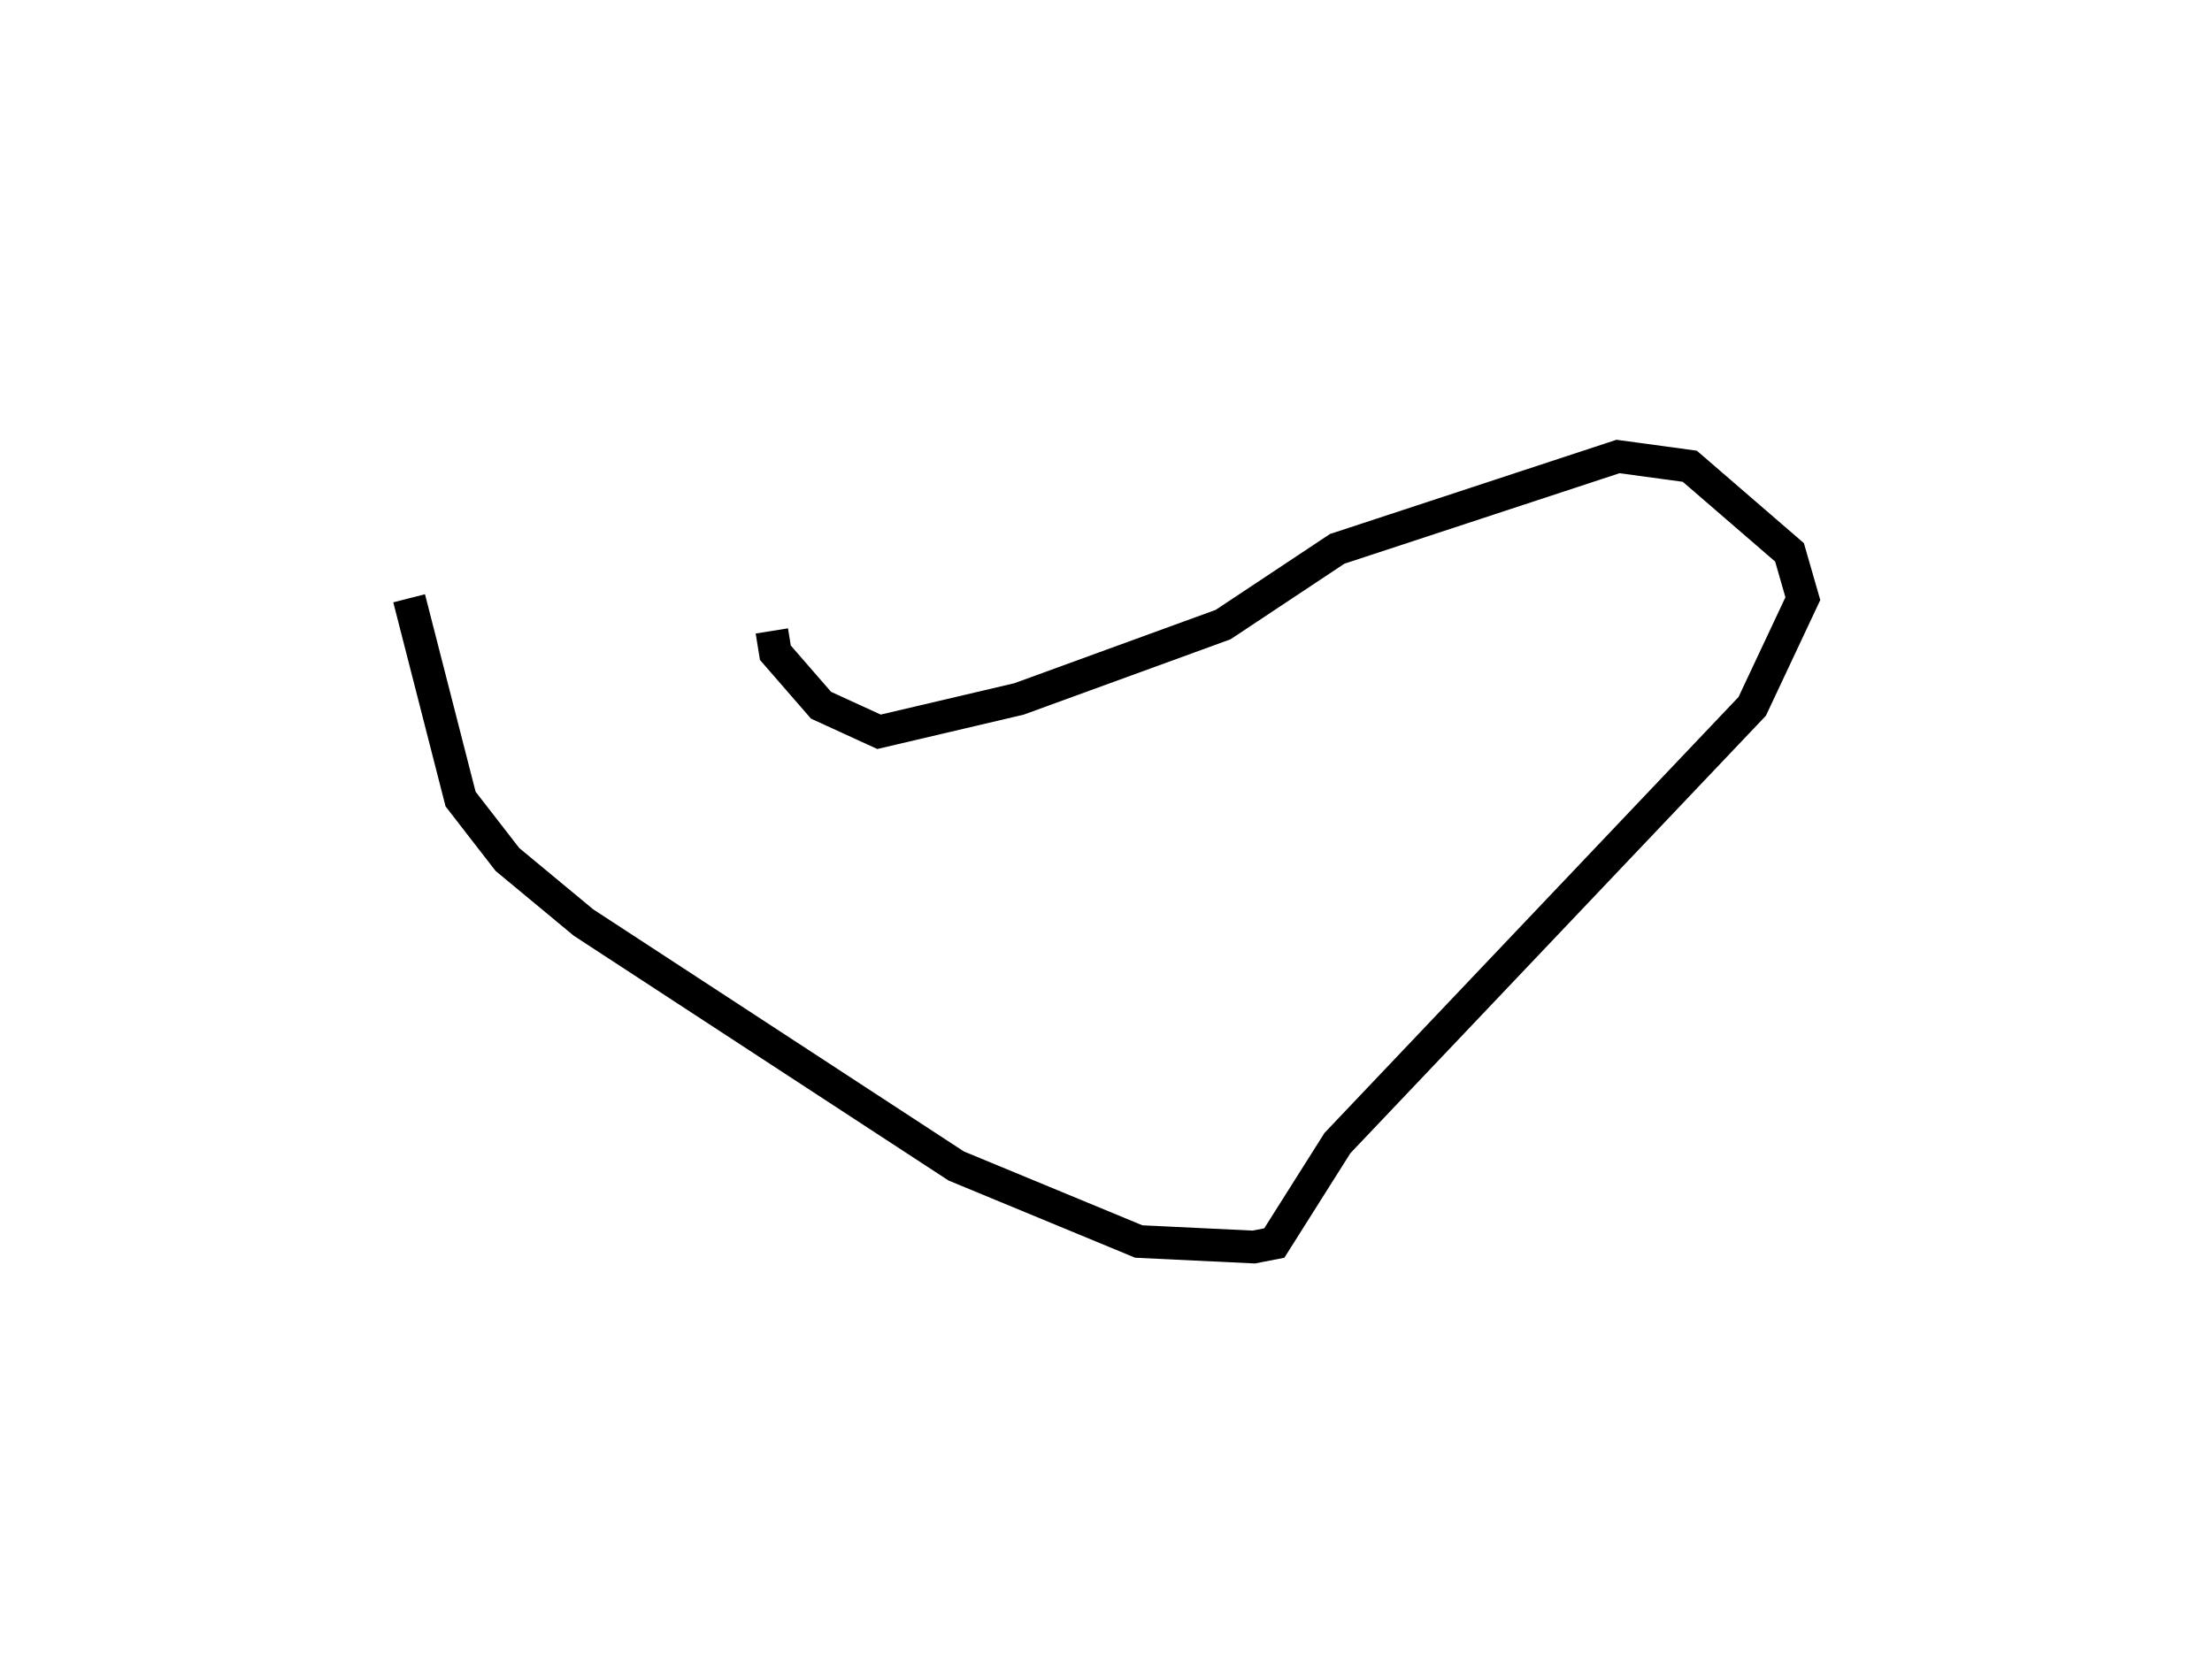 <?xml version="1.0" encoding="utf-8" ?>
<svg baseProfile="full" height="101.217" version="1.1" width="135.165" xmlns="http://www.w3.org/2000/svg" xmlns:ev="http://www.w3.org/2001/xml-events" xmlns:xlink="http://www.w3.org/1999/xlink"><defs /><rect fill="white" height="101.217" width="135.165" x="0" y="0" /><path d="M59.723,25 m-34.723,11.566 l3.144,12.271 2.861,3.692 l4.647,3.853 22.777,14.88 l11.155,4.617 7.028,0.337 l1.254,-0.244 3.859,-6.11 l25.345,-26.691 3.094,-6.583 l-0.815,-2.829 -6.093,-5.263 l-4.388,-0.596 -17.159,5.645 l-6.969,4.628 -12.477,4.546 l-8.55,2.007 -3.544,-1.624 l-2.791,-3.21 -0.214,-1.331 l0.0,0.0 0.0,0.0 l0.0,0.0 0.0,0.0 l0.0,0.0 0.0,0.0 l0.0,0.0 0.0,0.0 l0.0,0.0 0.0,0.0 l0.0,0.0 0.0,0.0 l0.0,0.0 0.0,0.0 l0.0,0.0 0.0,0.0 l0.0,0.0 0.0,0.0 l0.0,0.0 0.0,0.0 l0.0,0.0 0.0,0.0 l0.0,0.0 0.0,0.0 l0.0,0.0 0.0,0.0 l0.0,0.0 0.0,0.0 l0.0,0.0 0.0,0.0 l0.0,0.0 0.0,0.0 l0.0,0.0 0.0,0.0 l0.0,0.0 0.0,0.0 l0.0,0.0 0.0,0.0 l0.0,0.0 0.0,0.0 l0.0,0.0 0.0,0.0 l0.0,0.0 0.0,0.0 l0.0,0.0 0.0,0.0 l0.0,0.0 0.0,0.0 l0.0,0.0 0.0,0.0 l0.0,0.0 0.0,0.0 l0.0,0.0 0.0,0.0 l0.0,0.0 0.0,0.0 l0.0,0.0 0.0,0.0 l0.0,0.0 " fill="none" stroke="black" stroke-width="2.0" /></svg>